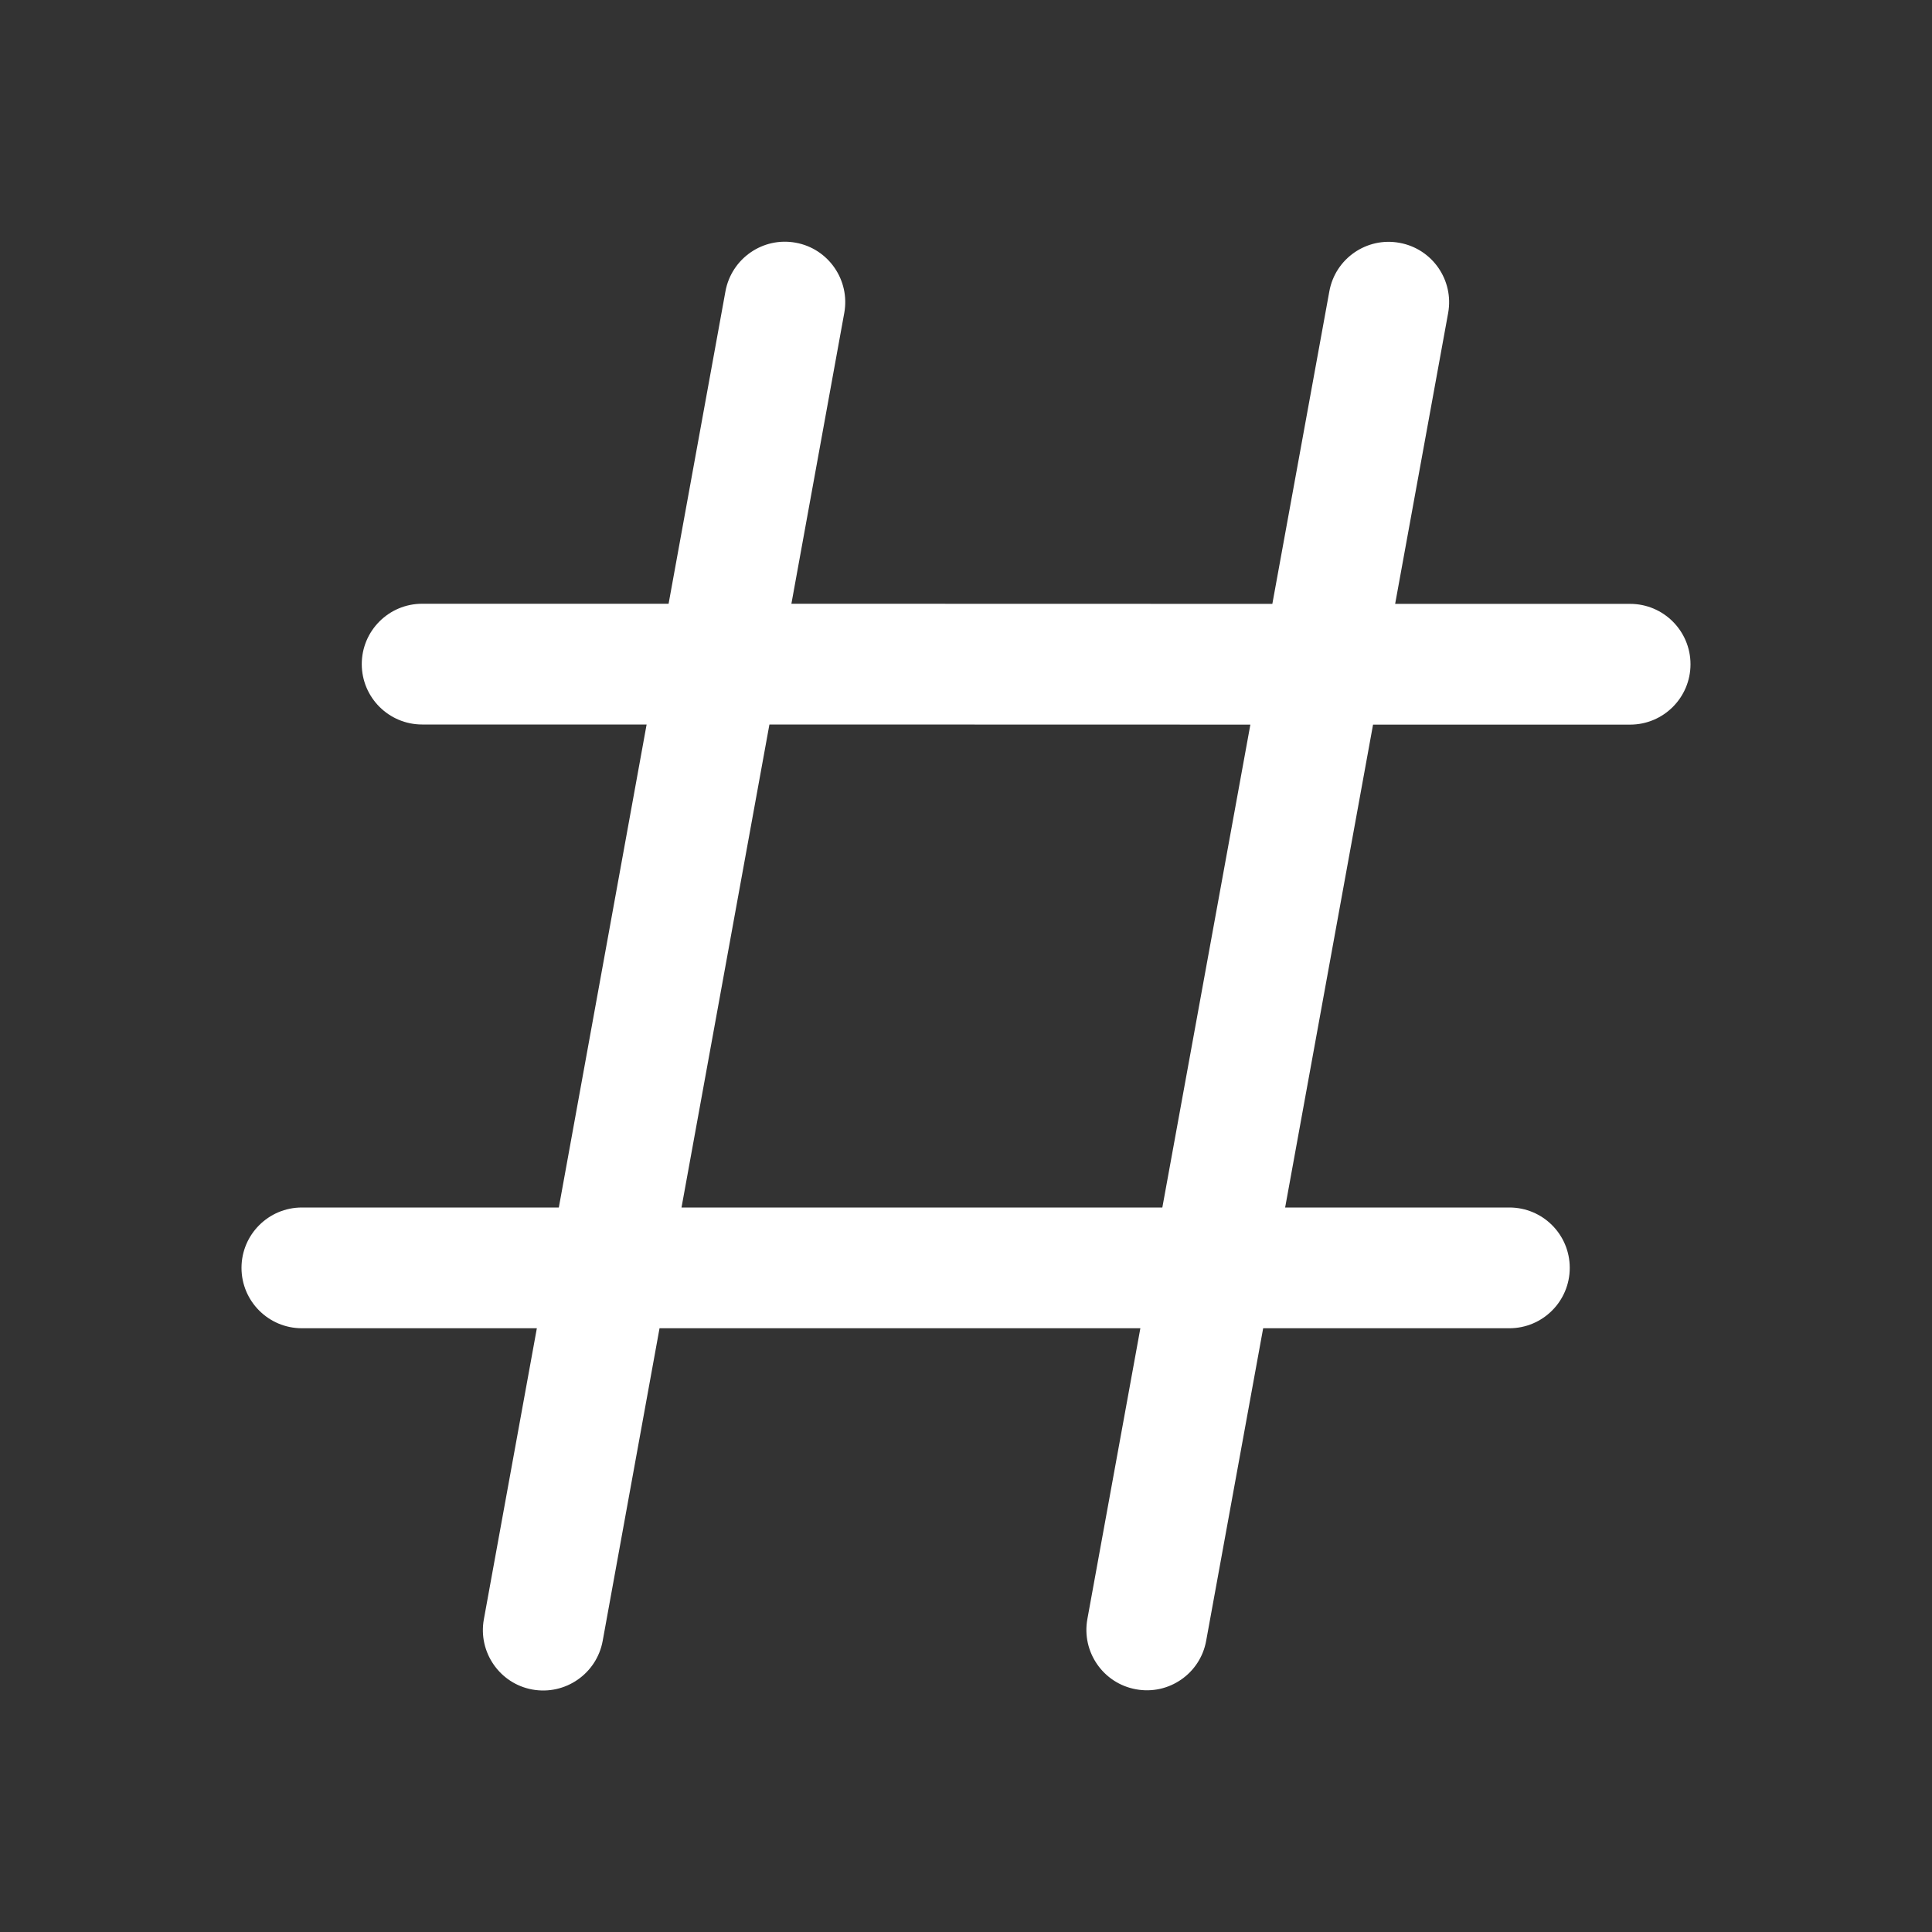<svg xmlns="http://www.w3.org/2000/svg" width="16" height="16" viewBox="0 0 16 16"><rect x="0" y="0" width="16" height="16" fill="#333333" stroke="none"/><path fill="#ffffff" d="M11.5,2.002 L11.59,2.011 C11.862,2.06 12.042,2.32 11.993,2.592 L11.993,2.592 L11.554,5.001 L13.5,5.001 C13.776,5.001 14,5.225 14,5.501 C14,5.777 13.776,6.001 13.5,6.001 L13.5,6.001 L11.371,6.001 L10.643,10 L12.5,10 C12.776,10 13,10.223 13,10.5 C13,10.776 12.776,11 12.5,11 L12.5,11 L10.461,11 L9.989,13.588 C9.94,13.86 9.679,14.04 9.408,13.99 C9.136,13.941 8.956,13.68 9.005,13.409 L9.005,13.409 L9.444,11 L5.462,11 L4.991,13.59 C4.941,13.861 4.681,14.041 4.409,13.992 C4.138,13.943 3.958,13.682 4.007,13.411 L4.007,13.411 L4.446,11 L2.5,11 C2.224,11 2,10.776 2,10.5 C2,10.224 2.224,10 2.5,10 L2.5,10 L4.628,10 L5.355,6 L3.496,6 C3.22,6 2.996,5.776 2.996,5.5 C2.996,5.224 3.22,5 3.496,5 L3.496,5 L5.537,5 L6.008,2.412 C6.058,2.141 6.318,1.96 6.59,2.01 C6.861,2.059 7.041,2.32 6.992,2.591 L6.992,2.591 L6.554,5 L10.537,5.001 L11.009,2.413 C11.058,2.141 11.319,1.961 11.59,2.011 Z M6.372,6 L5.644,10 L9.626,10 L10.355,6.001 L6.372,6 Z"/></svg>